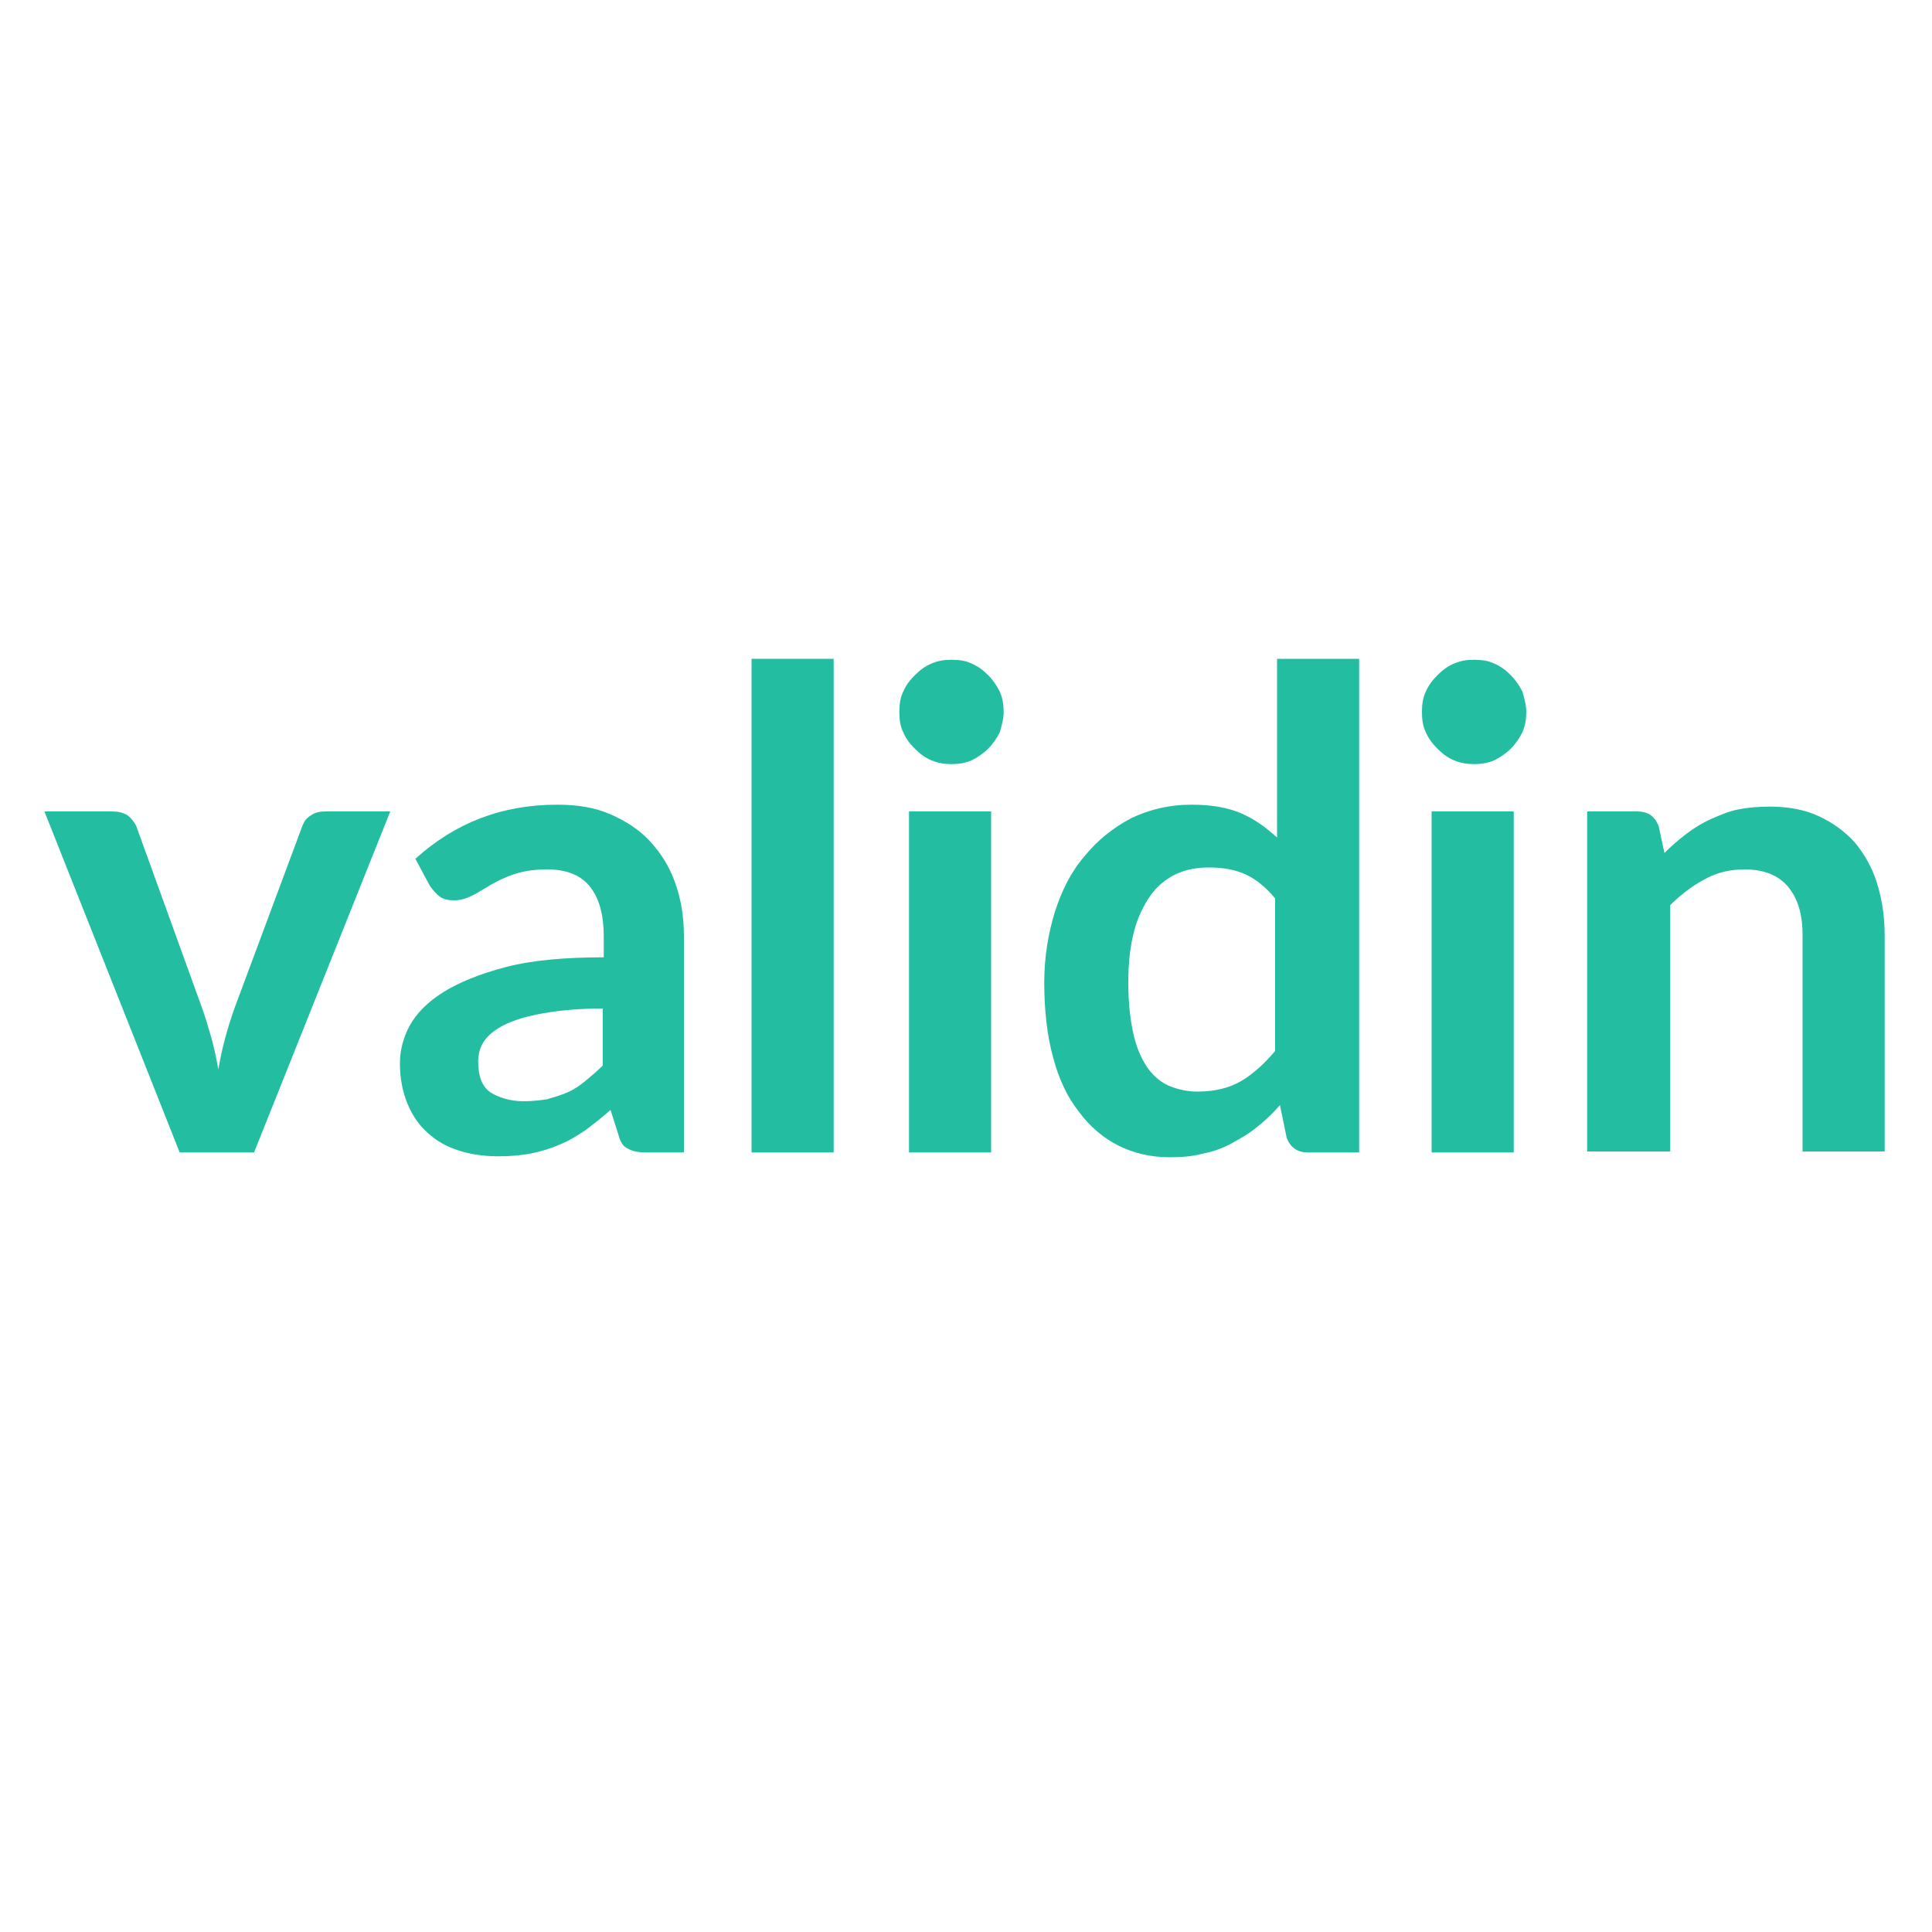 <?xml version="1.0" encoding="utf-8"?>
<!-- Generator: Adobe Illustrator 21.1.0, SVG Export Plug-In . SVG Version: 6.00 Build 0)  -->
<svg version="1.1" id="Layer_1" xmlns="http://www.w3.org/2000/svg" xmlns:xlink="http://www.w3.org/1999/xlink" x="0px" y="0px"
	 width="200px" height="200px" viewBox="0 0 200 200" enable-background="new 0 0 200 200" xml:space="preserve">
<g>
	<path fill="#23BEA1" d="M26.3,119.3h-7.7L4.6,84h7c0.6,0,1.1,0.1,1.6,0.4c0.4,0.3,0.7,0.7,0.9,1.1l6.8,18.8c0.4,1.1,0.7,2.2,1,3.2
		c0.3,1.1,0.5,2.1,0.7,3.2c0.2-1.1,0.4-2.1,0.7-3.2c0.3-1.1,0.6-2.1,1-3.2l7-18.8c0.2-0.5,0.4-0.8,0.9-1.1c0.4-0.3,0.9-0.4,1.5-0.4
		h6.7L26.3,119.3z"/>
	<path fill="#23BEA1" d="M70.7,119.3h-3.8c-0.8,0-1.4-0.1-1.9-0.4c-0.5-0.2-0.8-0.7-1-1.5l-0.8-2.5c-0.9,0.8-1.8,1.5-2.6,2.1
		c-0.9,0.6-1.7,1.1-2.7,1.5c-0.9,0.4-1.9,0.7-2.9,0.9c-1,0.2-2.2,0.3-3.4,0.3c-1.5,0-2.9-0.2-4.1-0.6c-1.3-0.4-2.3-1-3.2-1.8
		c-0.9-0.8-1.6-1.8-2.1-3s-0.8-2.6-0.8-4.2c0-1.3,0.3-2.6,1-3.9c0.7-1.3,1.9-2.5,3.5-3.5s3.8-1.9,6.5-2.6c2.7-0.7,6.1-1,10.1-1V97
		c0-2.4-0.5-4.1-1.5-5.3S58.5,90,56.6,90c-1.4,0-2.5,0.2-3.4,0.5c-0.9,0.3-1.7,0.7-2.4,1.1c-0.7,0.4-1.3,0.8-1.9,1.1
		c-0.6,0.3-1.2,0.5-1.9,0.5c-0.6,0-1.1-0.1-1.5-0.4c-0.4-0.3-0.7-0.7-1-1.1L43,88.9c4.1-3.7,8.9-5.6,14.7-5.6c2.1,0,3.9,0.3,5.5,1
		s3,1.6,4.1,2.8c1.1,1.2,2,2.6,2.6,4.3c0.6,1.7,0.9,3.5,0.9,5.5V119.3z M54.2,114c0.9,0,1.7-0.1,2.4-0.2c0.7-0.2,1.4-0.4,2.1-0.7
		c0.7-0.3,1.3-0.7,1.9-1.2c0.6-0.5,1.2-1,1.8-1.6v-5.9c-2.5,0-4.5,0.2-6.2,0.5c-1.7,0.3-3,0.7-4,1.2c-1,0.5-1.7,1.1-2.1,1.7
		c-0.4,0.6-0.6,1.3-0.6,2.1c0,1.5,0.4,2.6,1.3,3.2C51.6,113.6,52.8,114,54.2,114z"/>
	<path fill="#23BEA1" d="M86.3,68.2v51.1h-8.5V68.2H86.3z"/>
	<path fill="#23BEA1" d="M103.9,73.7c0,0.7-0.2,1.4-0.4,2.1c-0.3,0.6-0.7,1.2-1.2,1.7c-0.5,0.5-1.1,0.9-1.7,1.2
		c-0.7,0.3-1.4,0.4-2.1,0.4c-0.7,0-1.4-0.1-2.1-0.4c-0.7-0.3-1.2-0.7-1.7-1.2s-0.9-1-1.2-1.7c-0.3-0.6-0.4-1.3-0.4-2.1
		c0-0.8,0.1-1.5,0.4-2.1c0.3-0.7,0.7-1.2,1.2-1.7c0.5-0.5,1-0.9,1.7-1.2s1.3-0.4,2.1-0.4c0.8,0,1.5,0.1,2.1,0.4
		c0.7,0.3,1.2,0.7,1.7,1.2c0.5,0.5,0.9,1.1,1.2,1.7C103.8,72.3,103.9,73,103.9,73.7z M102.6,84v35.3h-8.5V84H102.6z"/>
	<path fill="#23BEA1" d="M135.4,119.3c-1.1,0-1.8-0.5-2.2-1.5l-0.7-3.4c-0.7,0.8-1.5,1.6-2.3,2.2c-0.8,0.7-1.7,1.2-2.6,1.7
		c-0.9,0.5-1.9,0.9-3,1.1c-1.1,0.3-2.2,0.4-3.5,0.4c-1.9,0-3.7-0.4-5.3-1.2c-1.6-0.8-3-2-4.1-3.5c-1.2-1.5-2.1-3.4-2.7-5.7
		c-0.6-2.2-0.9-4.8-0.9-7.7c0-2.6,0.4-5,1.1-7.3c0.7-2.2,1.7-4.2,3.1-5.8c1.3-1.6,2.9-2.9,4.8-3.9c1.9-0.9,3.9-1.4,6.3-1.4
		c2,0,3.7,0.3,5.1,0.9c1.4,0.6,2.6,1.5,3.7,2.5V68.2h8.5v51.1H135.4z M124,113c1.8,0,3.3-0.4,4.5-1.1c1.2-0.7,2.4-1.8,3.5-3.1V93
		c-1-1.2-2-2-3.1-2.5c-1.1-0.5-2.4-0.7-3.7-0.7c-1.3,0-2.4,0.2-3.5,0.7c-1,0.5-1.9,1.2-2.6,2.2s-1.3,2.2-1.7,3.7
		c-0.4,1.5-0.6,3.3-0.6,5.3c0,2.1,0.2,3.8,0.5,5.2c0.3,1.4,0.8,2.6,1.4,3.5c0.6,0.9,1.4,1.6,2.3,2C122,112.8,122.9,113,124,113z"/>
	<path fill="#23BEA1" d="M158,73.7c0,0.7-0.1,1.4-0.4,2.1c-0.3,0.6-0.7,1.2-1.2,1.7c-0.5,0.5-1.1,0.9-1.7,1.2
		c-0.7,0.3-1.4,0.4-2.1,0.4c-0.7,0-1.4-0.1-2.1-0.4c-0.7-0.3-1.2-0.7-1.7-1.2s-0.9-1-1.2-1.7c-0.3-0.6-0.4-1.3-0.4-2.1
		c0-0.8,0.1-1.5,0.4-2.1c0.3-0.7,0.7-1.2,1.2-1.7c0.5-0.5,1-0.9,1.7-1.2s1.3-0.4,2.1-0.4c0.8,0,1.5,0.1,2.1,0.4
		c0.7,0.3,1.2,0.7,1.7,1.2c0.5,0.5,0.9,1.1,1.2,1.7C157.8,72.3,158,73,158,73.7z M156.7,84v35.3h-8.5V84H156.7z"/>
	<path fill="#23BEA1" d="M164.3,119.3V84h5.2c1.1,0,1.8,0.5,2.2,1.5l0.6,2.8c0.7-0.7,1.5-1.4,2.3-2c0.8-0.6,1.6-1.1,2.5-1.5
		c0.9-0.4,1.8-0.8,2.8-1c1-0.2,2.1-0.3,3.3-0.3c1.9,0,3.6,0.3,5.1,1c1.5,0.7,2.7,1.6,3.7,2.7c1,1.2,1.8,2.6,2.3,4.2
		c0.5,1.6,0.8,3.4,0.8,5.4v22.4h-8.5V96.8c0-2.2-0.5-3.8-1.5-5c-1-1.2-2.5-1.8-4.5-1.8c-1.5,0-2.8,0.3-4.1,1
		c-1.3,0.7-2.5,1.6-3.6,2.7v25.5H164.3z"/>
</g>
<g>
</g>
<g>
</g>
<g>
</g>
<g>
</g>
<g>
</g>
<g>
</g>
<g>
</g>
<g>
</g>
<g>
</g>
<g>
</g>
<g>
</g>
<g>
</g>
<g>
</g>
<g>
</g>
<g>
</g>
</svg>
